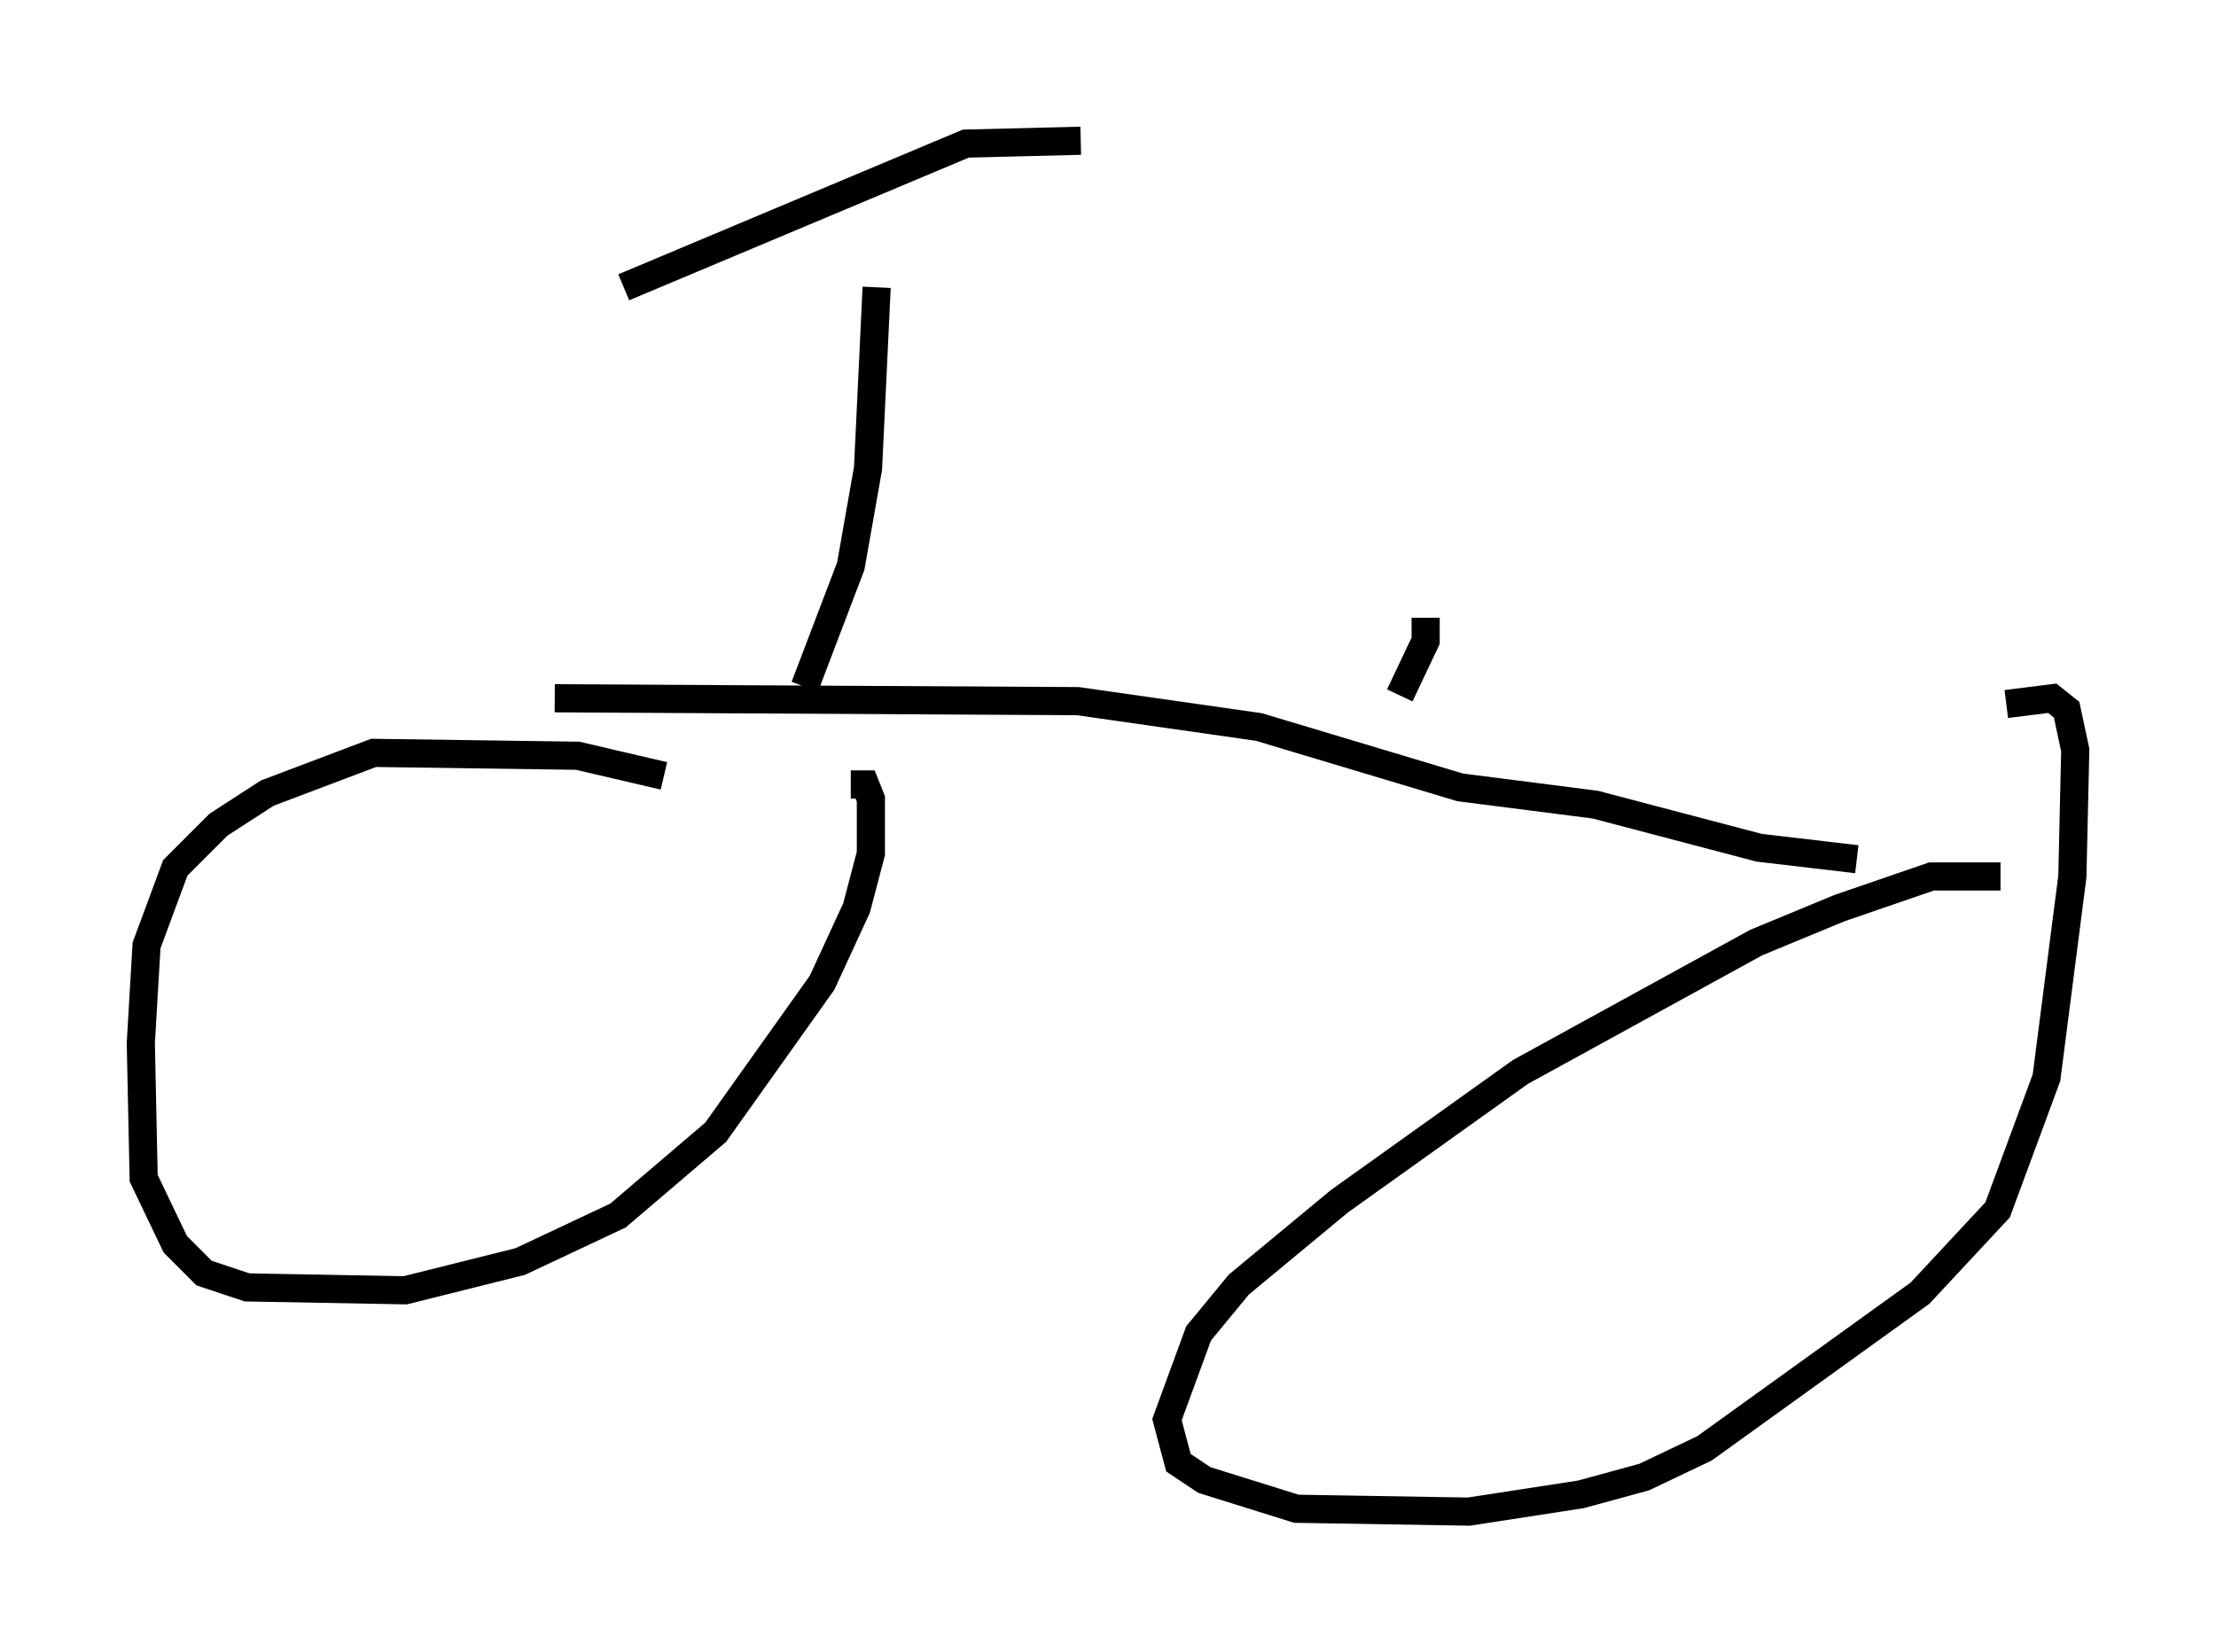 <?xml version="1.0" encoding="utf-8" ?>
<svg baseProfile="full" height="58.694" version="1.1" width="78.703" xmlns="http://www.w3.org/2000/svg" xmlns:ev="http://www.w3.org/2001/xml-events" xmlns:xlink="http://www.w3.org/1999/xlink"><defs /><rect fill="white" height="58.694" width="78.703" x="0" y="0" /><path d="M25.009, 28.275 m-1.429, -0.715 l-3.063, -0.715 -7.248, -0.102 l-3.777, 1.429 -1.735, 1.123 l-1.531, 1.531 -1.021, 2.756 l-0.204, 3.471 0.102, 4.798 l1.123, 2.348 1.021, 1.021 l1.531, 0.51 5.615, 0.102 l4.083, -1.021 3.471, -1.633 l3.471, -2.96 3.777, -5.308 l1.225, -2.654 0.51, -1.94 l0.0, -1.94 -0.204, -0.51 l-0.51, 0.0 m40.834, 3.267 l-2.45, 0.0 -3.267, 1.123 l-2.96, 1.225 -8.371, 4.594 l-6.431, 4.594 -3.573, 2.96 l-1.429, 1.735 -1.123, 3.063 l0.408, 1.531 0.919, 0.613 l3.267, 1.021 6.125, 0.102 l3.981, -0.613 2.246, -0.613 l2.144, -1.021 7.656, -5.513 l2.756, -2.96 1.735, -4.696 l0.919, -7.146 0.102, -4.492 l-0.306, -1.429 -0.51, -0.408 l-1.633, 0.204 m-51.553, -0.204 l18.579, 0.102 6.431, 0.919 l7.146, 2.144 4.798, 0.613 l5.819, 1.531 3.471, 0.408 m-37.363, -6.125 l1.633, -4.288 0.613, -3.471 l0.306, -6.431 m-8.983, 0.0 l12.148, -5.104 4.083, -0.102 m11.331, 19.702 l0.919, -1.94 0.0, -0.817 " fill="none" stroke="black" stroke-width="1" /></svg>